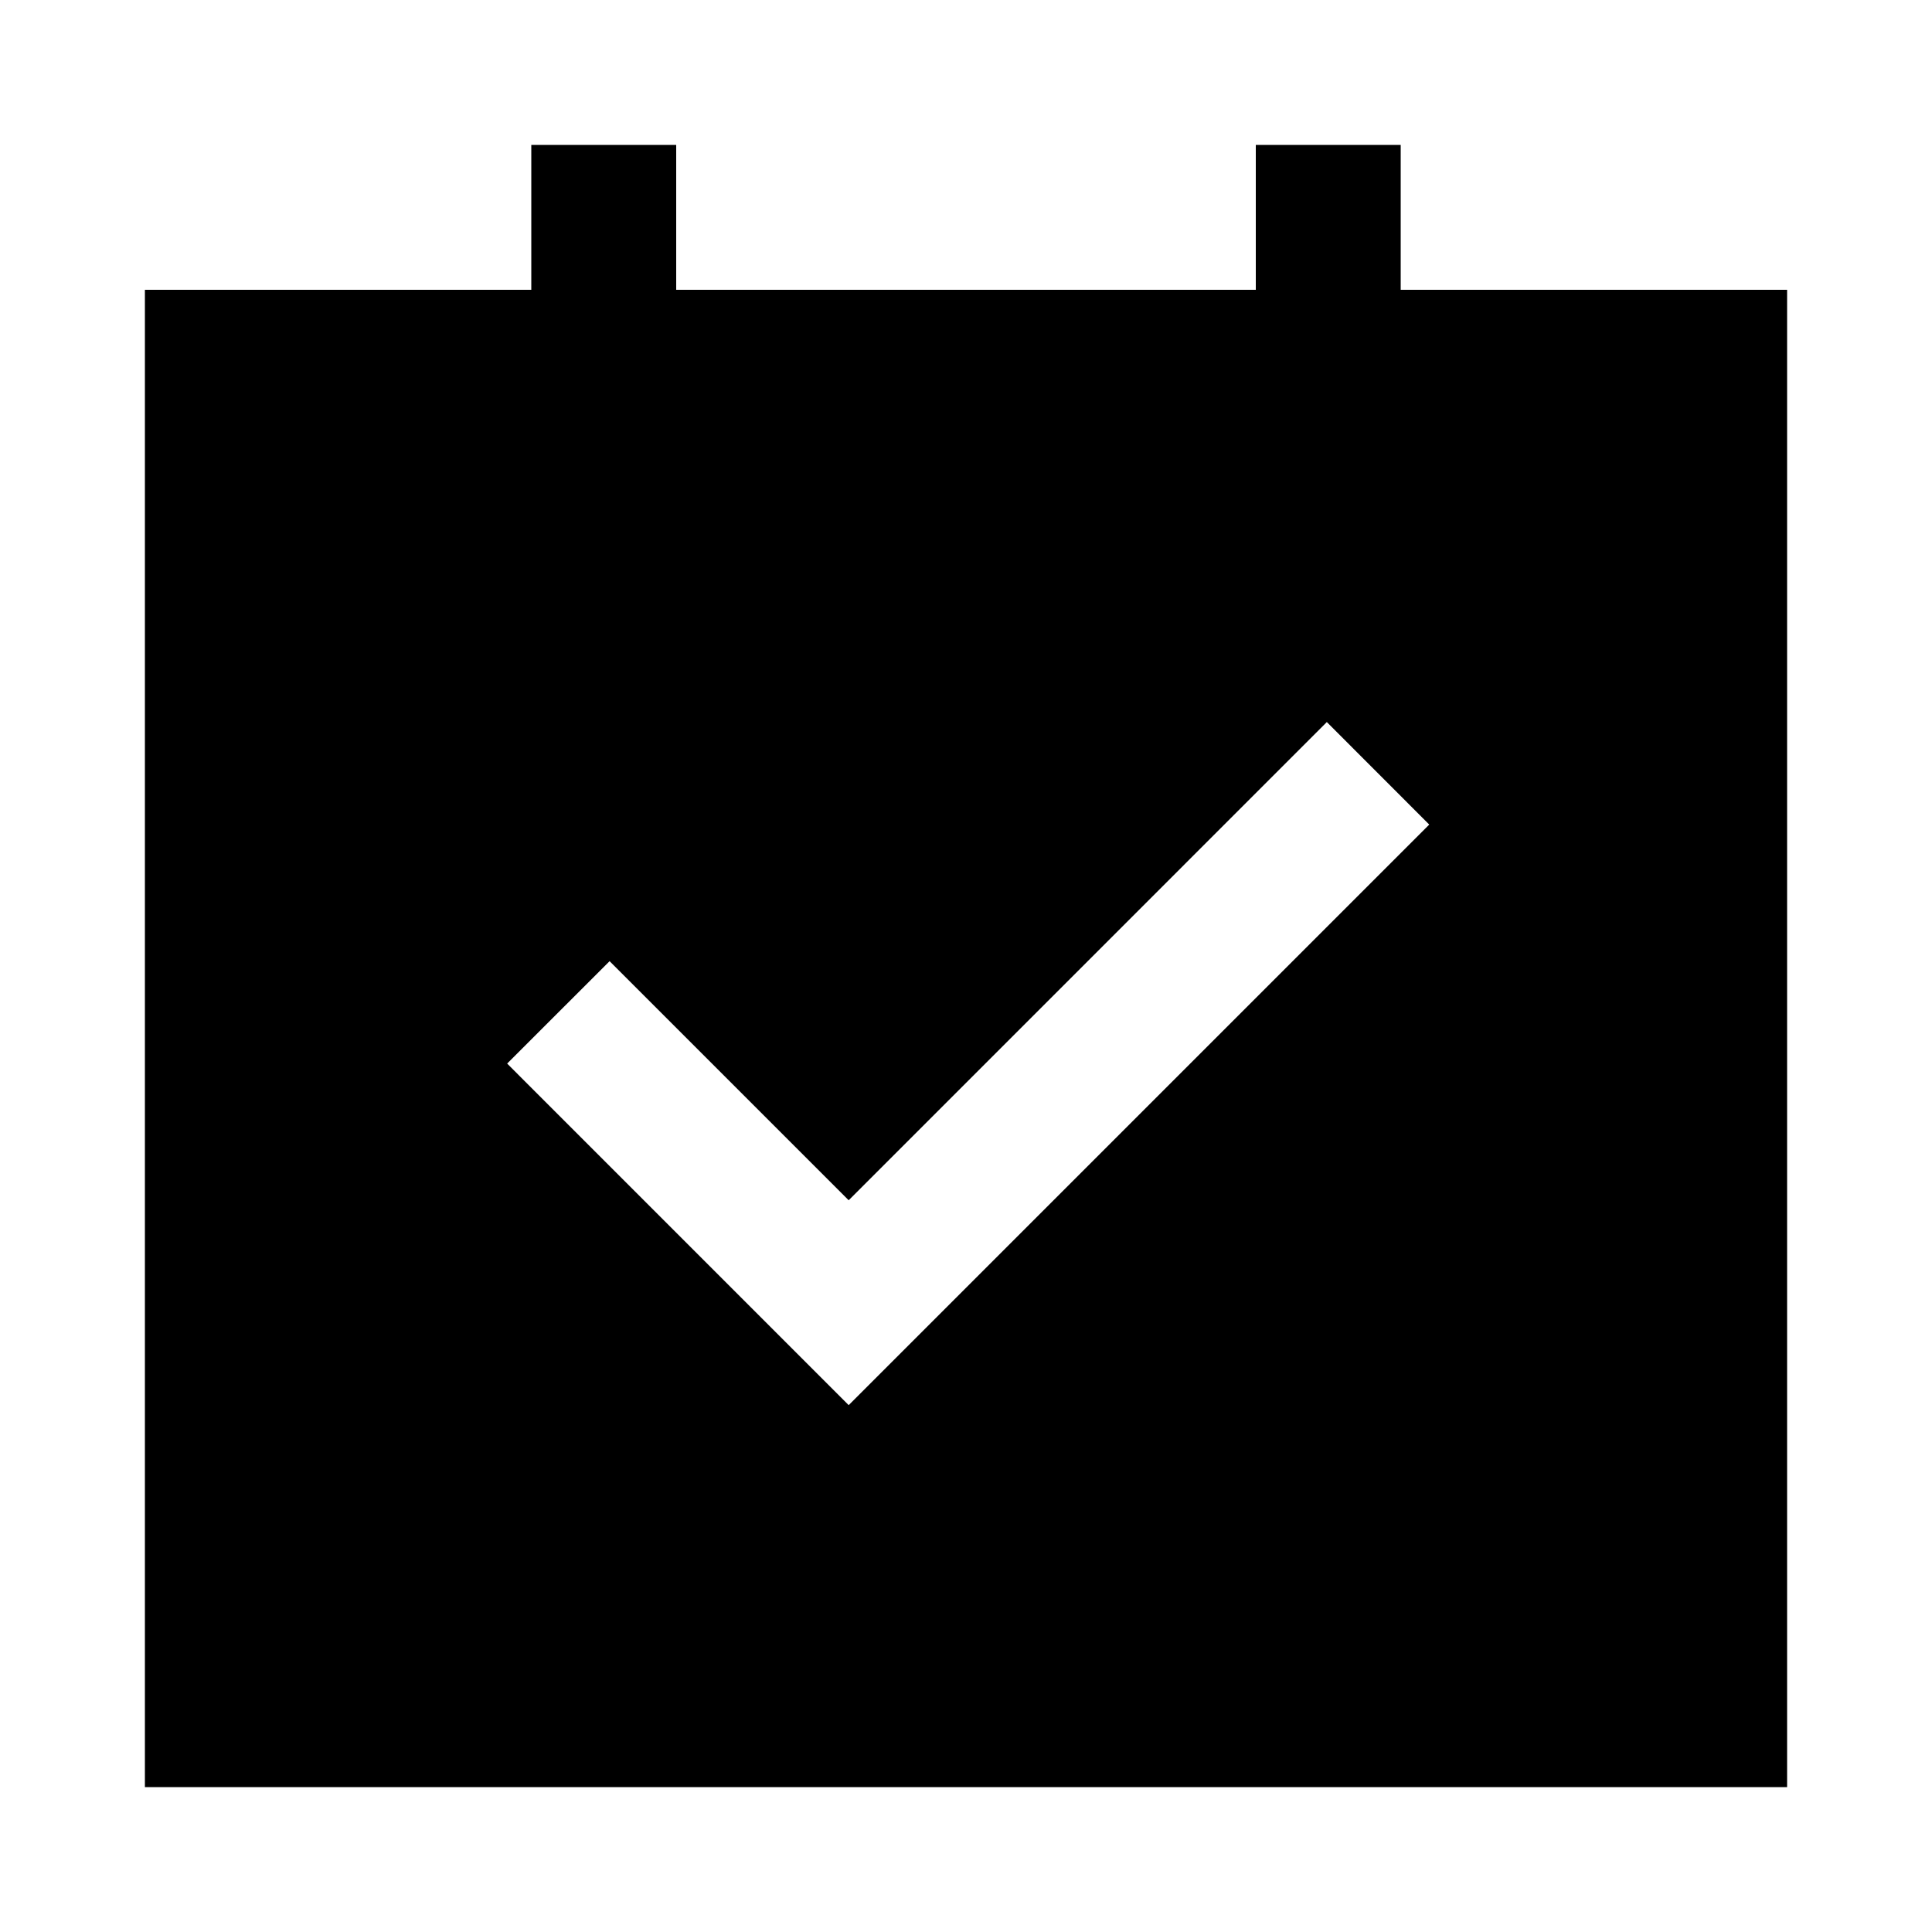 <svg class="icon" width="200" height="200" viewBox="0 0 1024 1024" xmlns="http://www.w3.org/2000/svg"><path d="M358.4 76.8v76.8h307.2V76.8h76.8v76.8h204.8v793.6H76.8V153.6h204.8V76.8h76.8zm344.832 305.92L449.818 636.16l-126.72-126.72-54.298 54.272 181.018 181.043L757.53 437.043l-54.272-54.323z"/></svg>